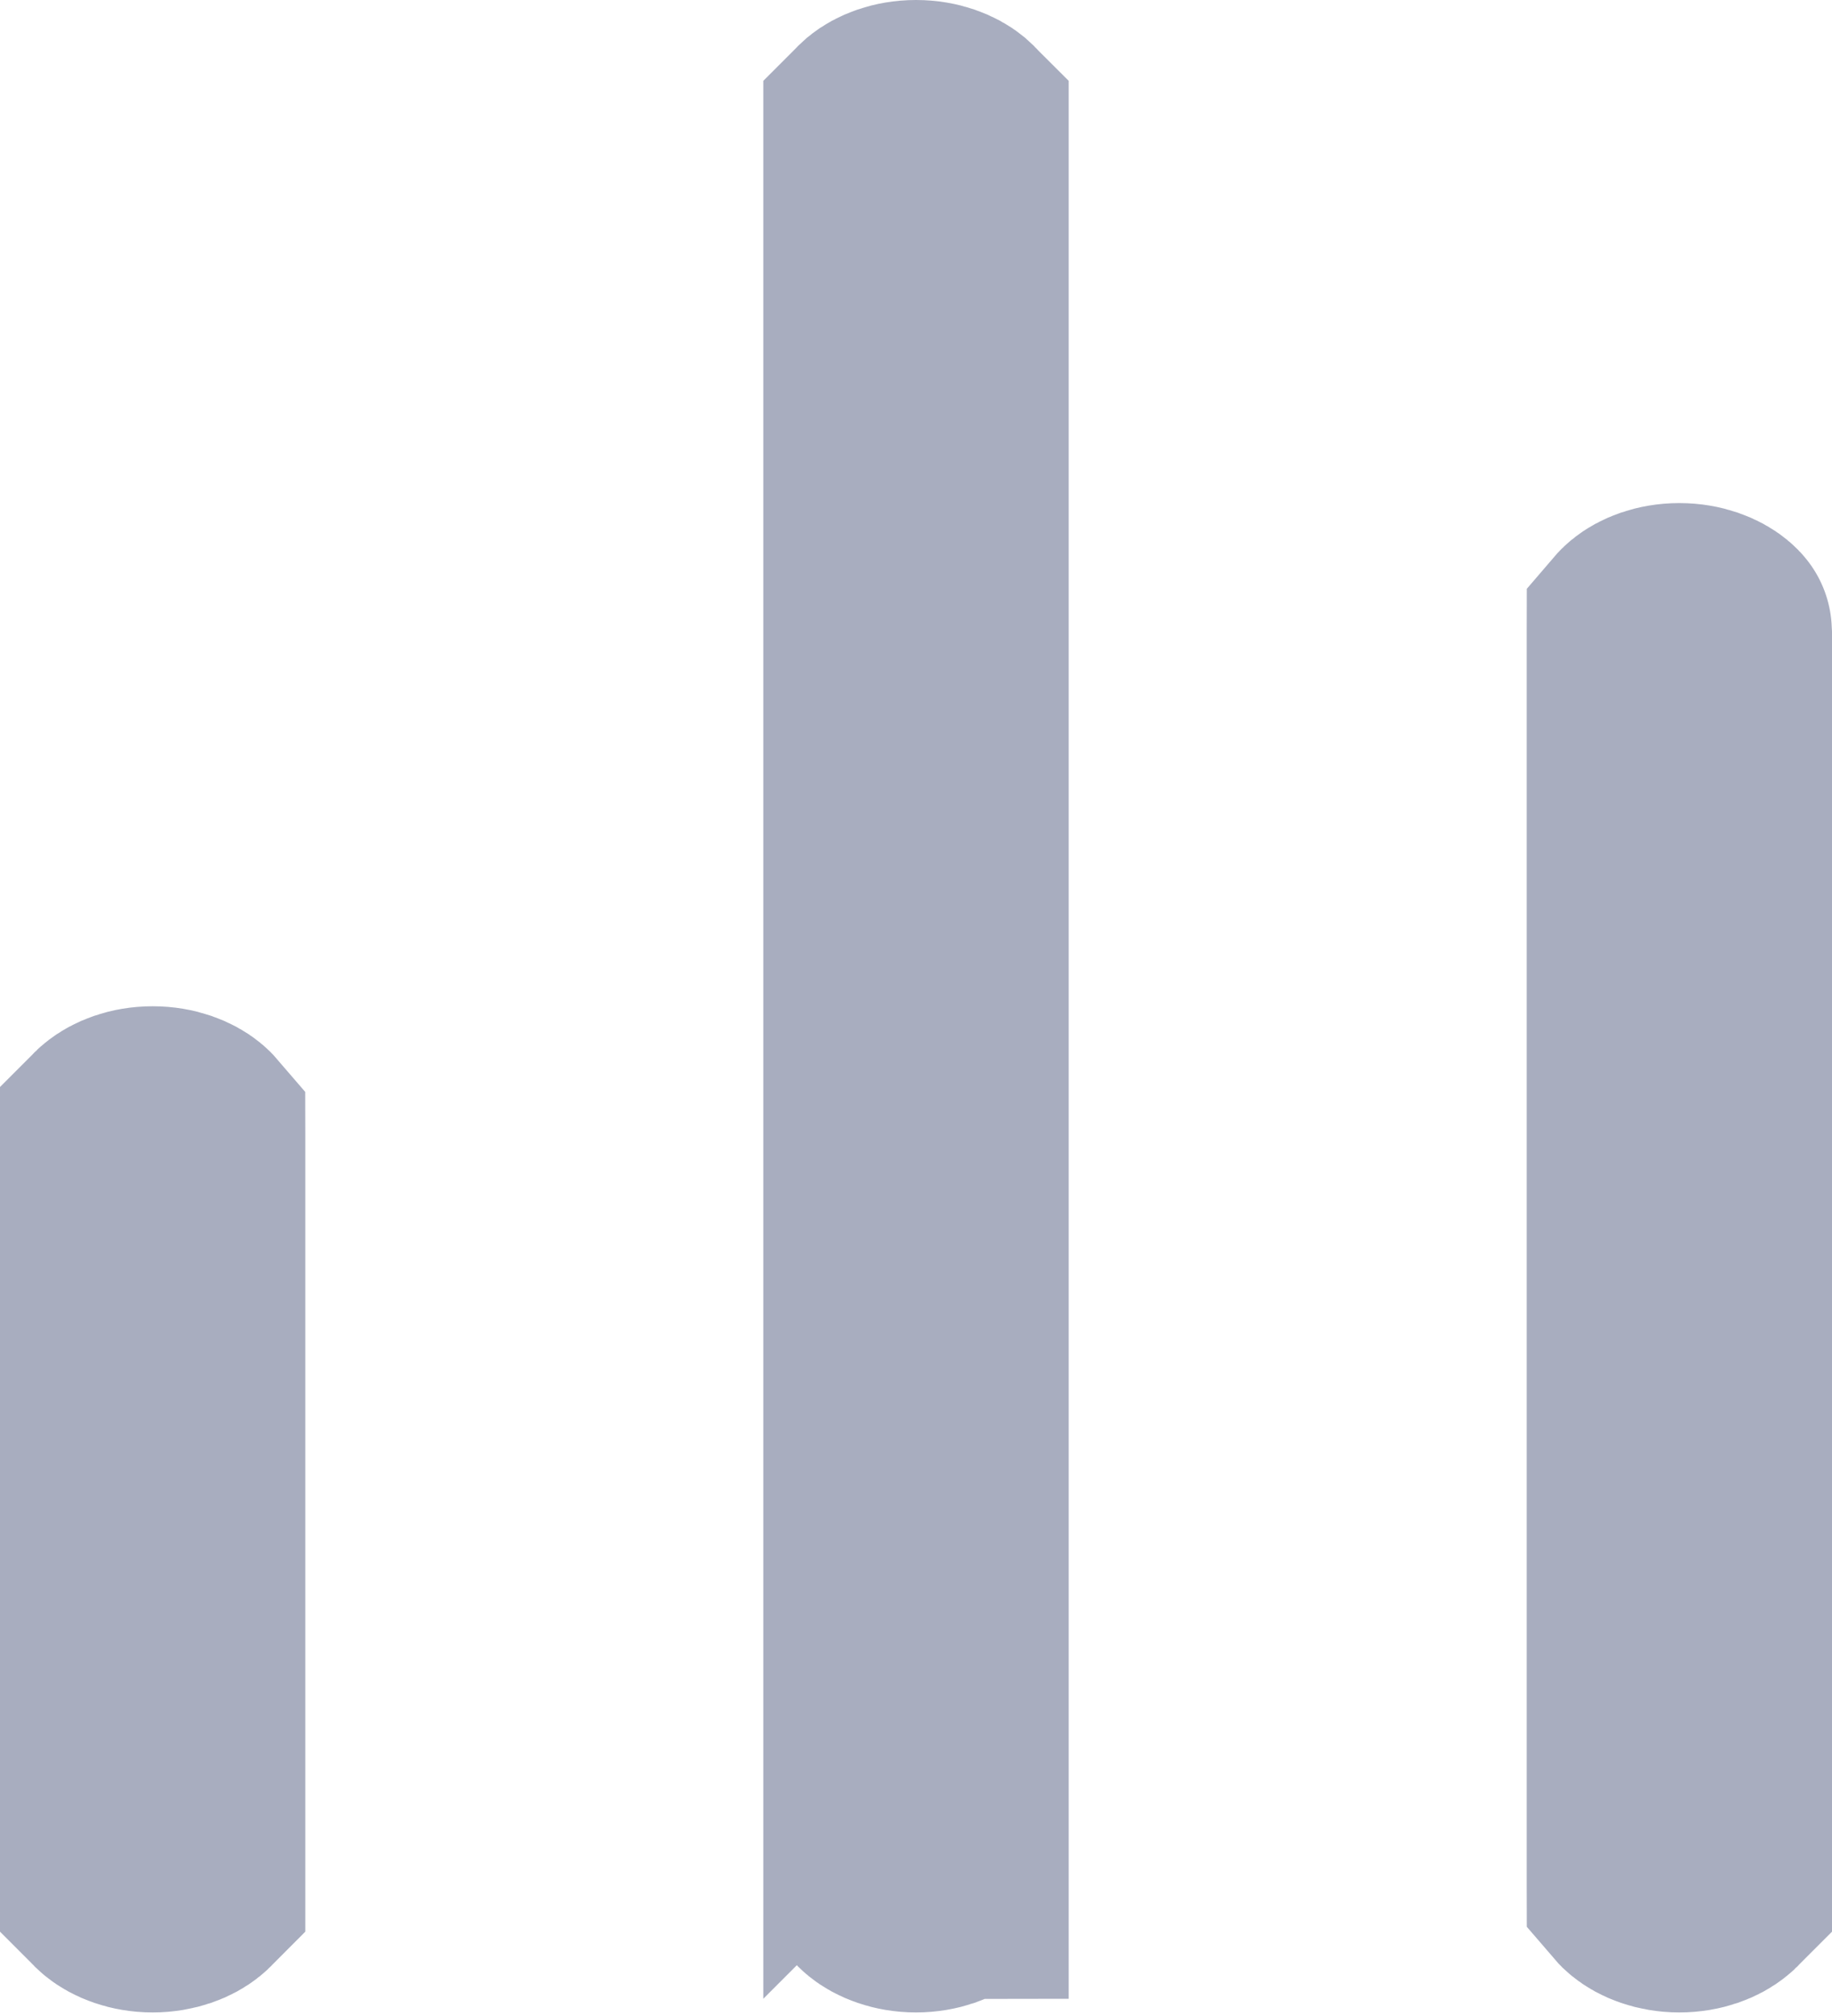<svg width="20" height="22" viewBox="0 0 20 22" fill="none" xmlns="http://www.w3.org/2000/svg">
<path d="M10 1.25C10.181 1.25 10.316 1.311 10.384 1.367C10.399 1.38 10.409 1.39 10.415 1.398C10.416 1.398 10.416 1.399 10.417 1.4V20.562C10.416 20.562 10.416 20.563 10.415 20.564C10.409 20.571 10.399 20.582 10.384 20.594C10.316 20.65 10.181 20.711 10 20.711C9.819 20.711 9.684 20.65 9.616 20.594C9.601 20.582 9.591 20.571 9.585 20.564C9.584 20.563 9.584 20.562 9.583 20.562V1.4C9.584 1.399 9.584 1.398 9.585 1.398C9.591 1.39 9.601 1.38 9.616 1.367C9.684 1.311 9.819 1.25 10 1.25ZM18.333 6.74C18.514 6.74 18.649 6.801 18.717 6.857C18.733 6.87 18.743 6.881 18.748 6.888C18.749 6.889 18.75 6.889 18.75 6.89V20.562C18.75 20.562 18.749 20.563 18.748 20.564C18.743 20.571 18.733 20.582 18.717 20.594C18.649 20.65 18.514 20.711 18.333 20.711C18.153 20.711 18.017 20.65 17.95 20.594C17.934 20.582 17.924 20.571 17.918 20.564C17.918 20.563 17.917 20.562 17.917 20.562V6.89C17.917 6.889 17.918 6.889 17.918 6.888C17.924 6.881 17.934 6.87 17.95 6.857C18.017 6.801 18.153 6.74 18.333 6.74ZM1.667 12.231C1.847 12.231 1.983 12.292 2.051 12.348C2.066 12.36 2.076 12.371 2.082 12.378C2.082 12.379 2.083 12.38 2.083 12.38V20.562C2.083 20.562 2.082 20.563 2.082 20.564C2.076 20.571 2.066 20.582 2.051 20.594C1.983 20.65 1.847 20.711 1.667 20.711C1.486 20.711 1.351 20.65 1.283 20.594C1.267 20.582 1.257 20.571 1.252 20.564C1.251 20.563 1.25 20.562 1.25 20.562V12.38C1.25 12.38 1.251 12.379 1.252 12.378C1.257 12.371 1.267 12.36 1.283 12.348C1.351 12.292 1.486 12.231 1.667 12.231Z" fill="#A8ADBF" stroke="#A8ADBF" stroke-width="2.5"/>
</svg>
